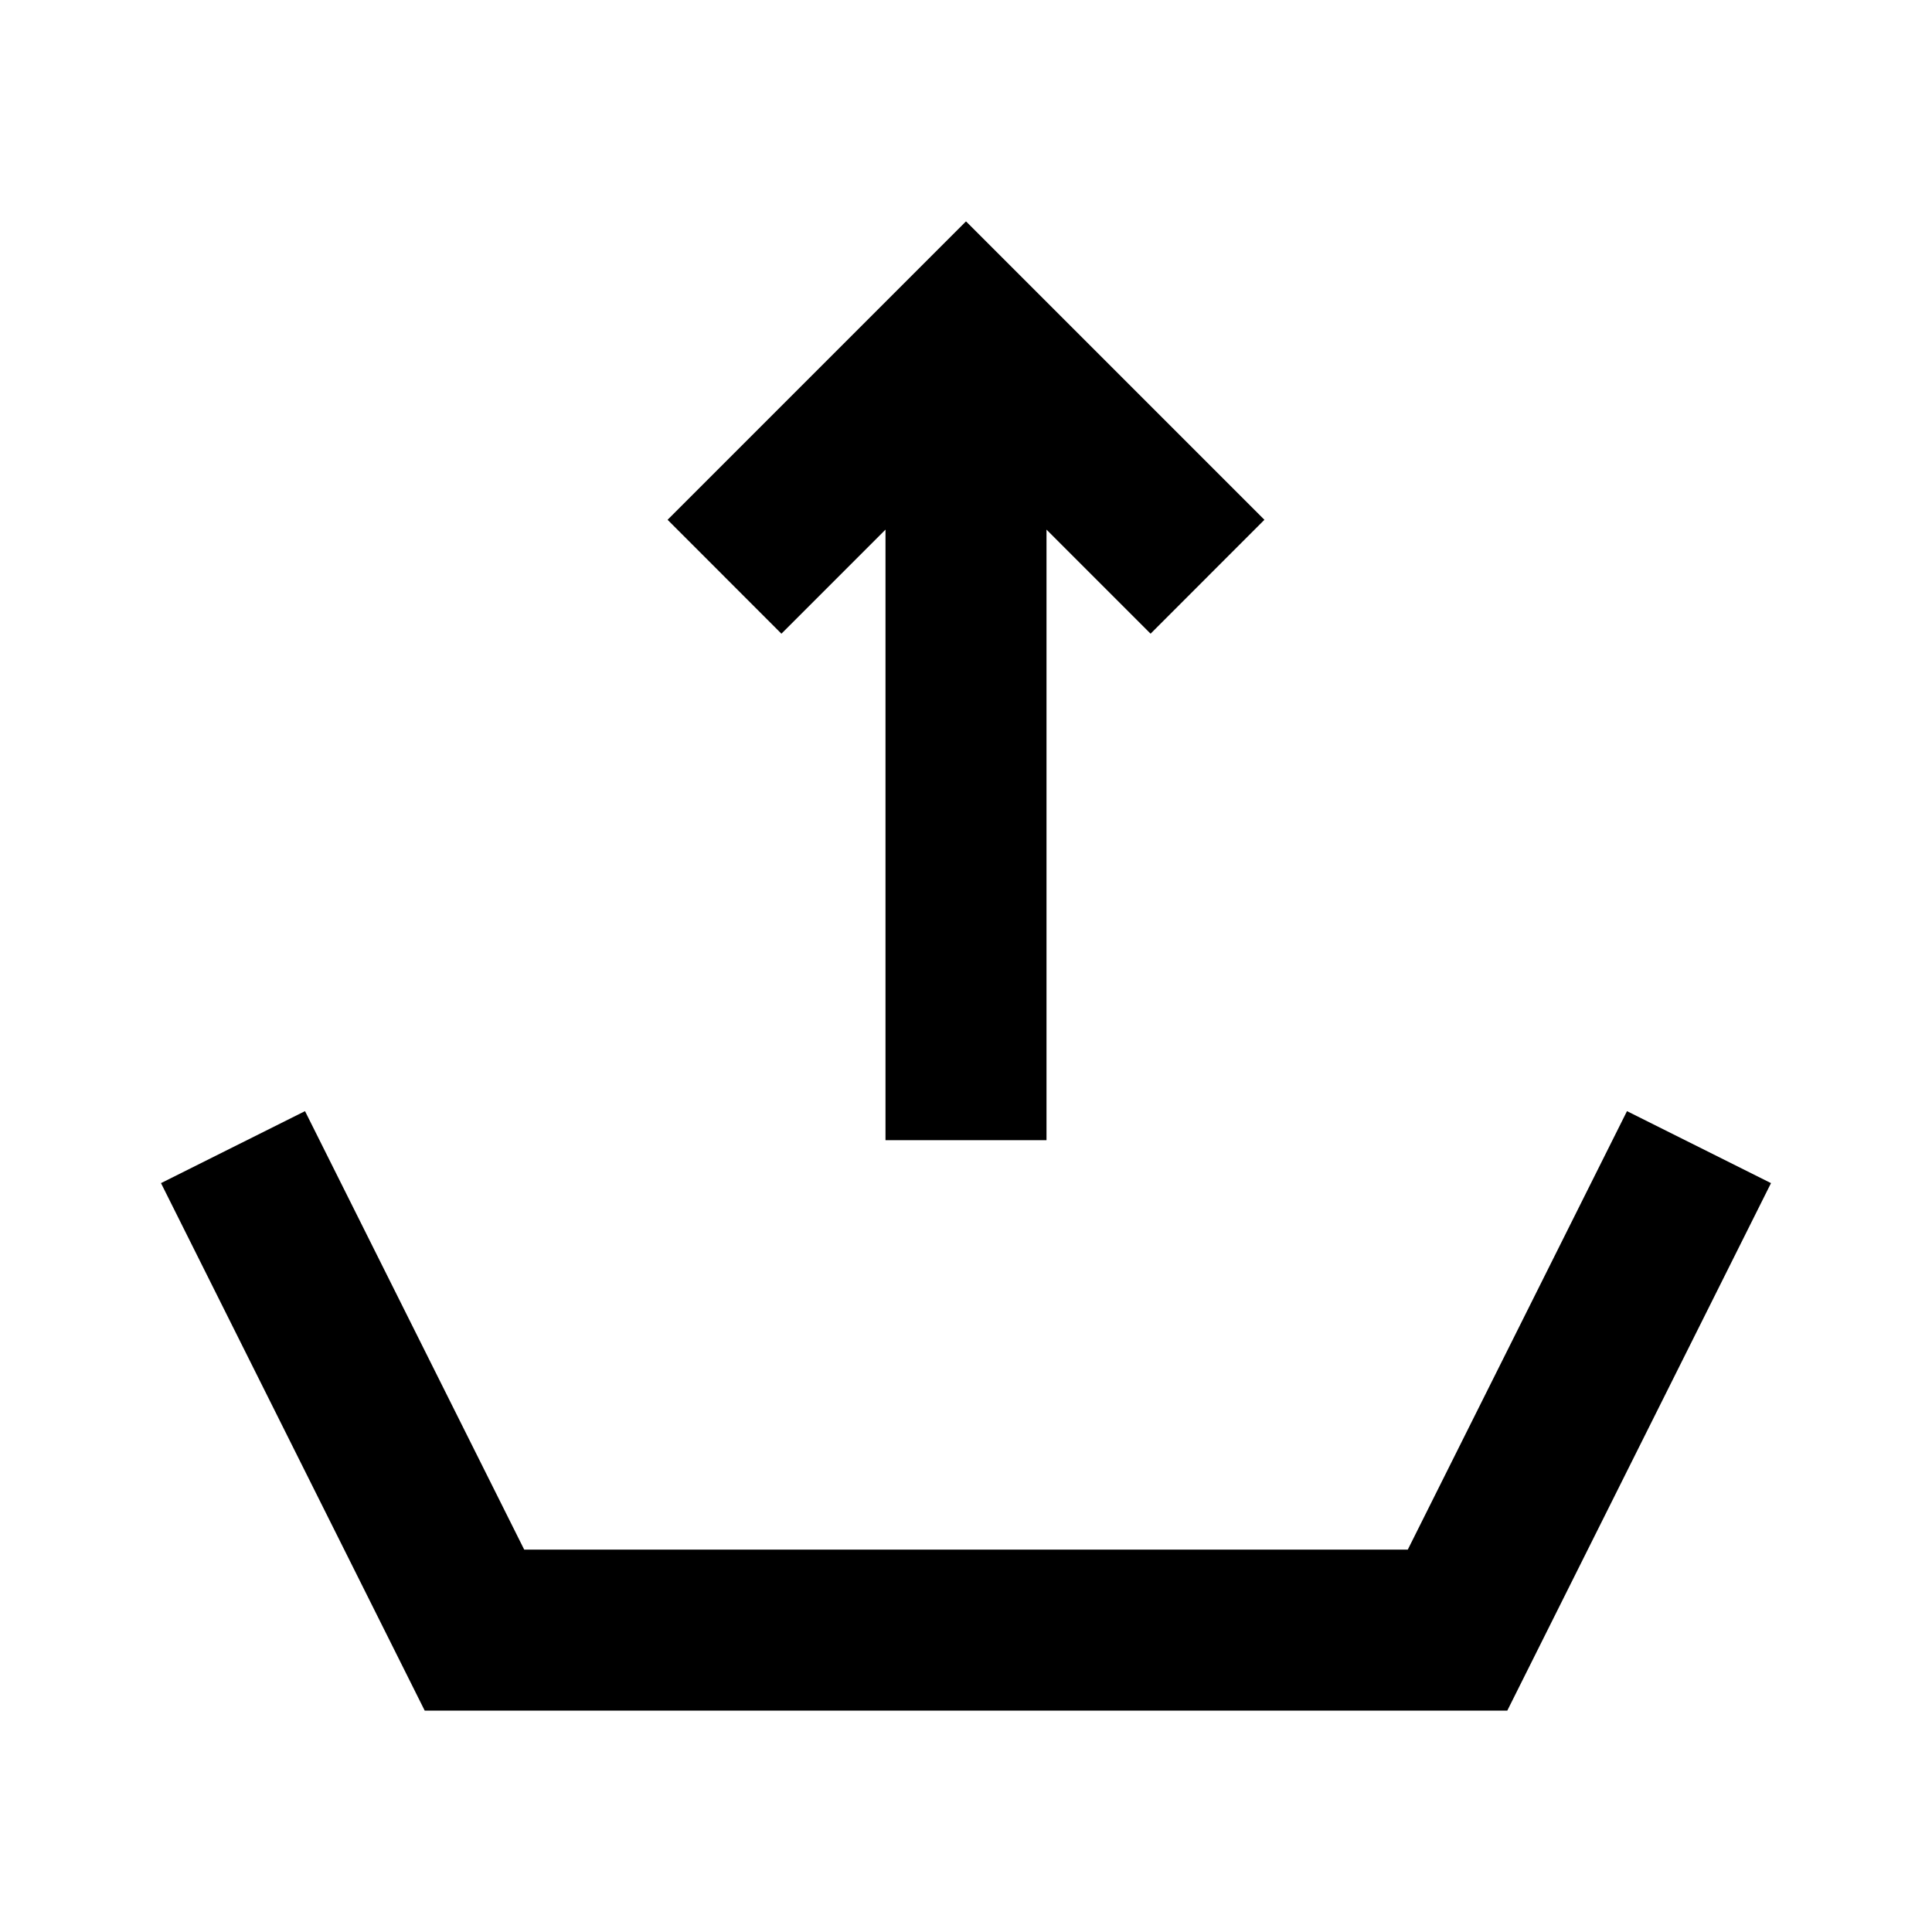 <svg width="24" height="24" viewBox="0 0 24 24" xmlns="http://www.w3.org/2000/svg">
    <path fill-rule="evenodd" clip-rule="evenodd" d="M22 14.697L18.724 21.25H5.276L2 14.697L3.789 13.803L6.512 19.25H17.488L20.211 13.803L22 14.697Z"/>
    <path fill-rule="evenodd" clip-rule="evenodd" d="M12 2.75L15.707 6.457L14.293 7.872L13 6.579L13 14.164H11L11 6.579L9.707 7.872L8.293 6.457L12 2.75Z"/>
</svg>
